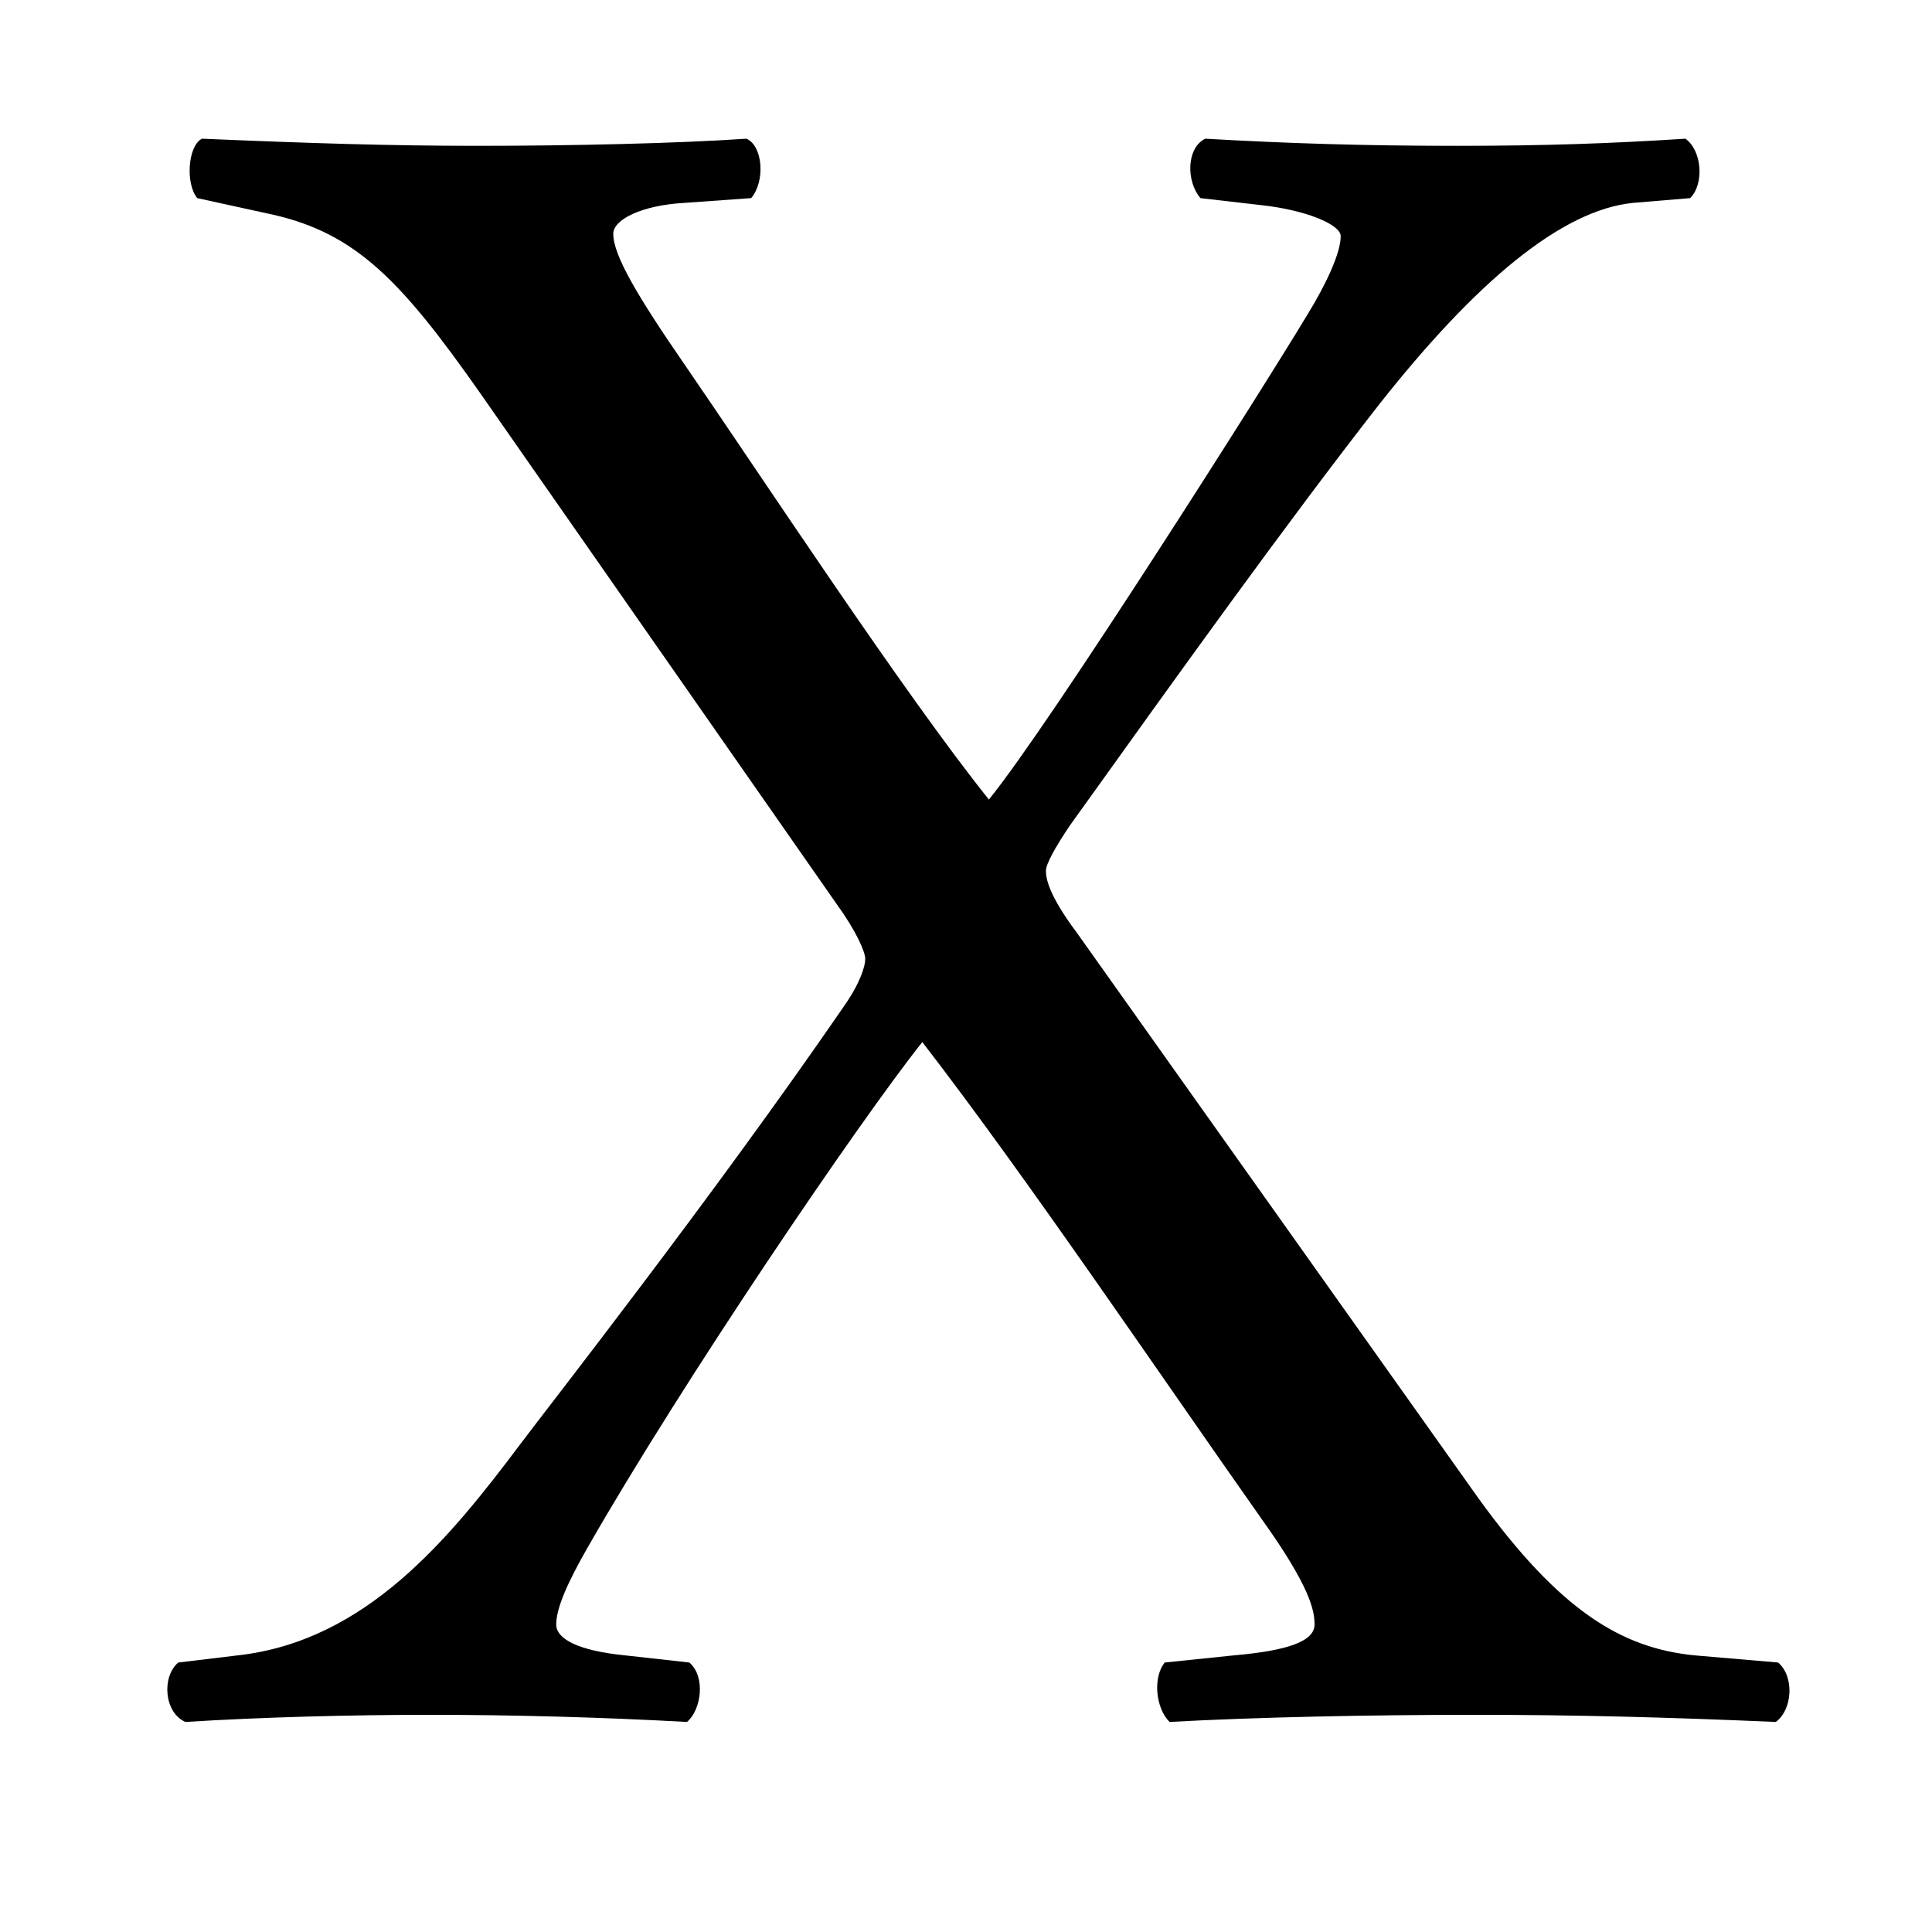 <?xml version="1.0" encoding="utf-8"?>
<!-- Generator: Adobe Illustrator 16.0.5, SVG Export Plug-In . SVG Version: 6.00 Build 0)  -->
<!DOCTYPE svg PUBLIC "-//W3C//DTD SVG 1.1//EN" "http://www.w3.org/Graphics/SVG/1.1/DTD/svg11.dtd">
<svg version="1.1" id="Layer_1" xmlns="http://www.w3.org/2000/svg" xmlns:xlink="http://www.w3.org/1999/xlink" x="0px" y="0px"
	 width="1000px" height="1000px" viewBox="0 0 1000 1000" enable-background="new 0 0 1000 1000" xml:space="preserve">
<g>
	<path d="M920.352,860.516c8.613,7.383,7.383,24.608-1.232,30.762c-56.601-2.461-104.59-3.691-155.038-3.691
		c-55.371,0-114.434,1.23-158.729,3.691c-7.383-7.384-8.613-23.379-2.461-30.762l35.683-3.692
		c28.301-2.46,41.837-7.382,41.837-15.996c0-7.382-2.462-19.687-27.07-54.14c-52.91-75.06-121.816-177.188-175.957-247.324
		c-33.223,41.835-124.277,175.957-173.496,262.089c-9.844,17.227-15.996,30.763-15.996,39.375c0,7.384,11.074,13.536,35.683,15.996
		l33.223,3.692c8.614,7.383,6.152,24.608-1.231,30.762c-44.297-2.461-91.055-3.691-132.89-3.691s-87.363,1.23-126.738,3.691
		c-11.074-4.923-12.305-23.379-3.691-30.762l30.761-3.692c66.445-7.382,109.512-60.293,146.426-109.511
		c14.765-19.688,99.667-127.969,167.343-226.406c8.614-12.305,11.074-20.918,11.074-24.609c0-3.692-4.922-14.766-14.766-28.301
		l-184.57-264.55c-40.605-57.833-63.984-82.442-107.05-92.286l-39.375-8.613c-6.153-7.383-4.922-27.071,2.46-30.76
		c57.833,2.461,98.438,3.691,142.735,3.691c47.988,0,103.358-1.23,139.042-3.693c8.614,3.691,9.845,22.148,2.461,30.762
		l-34.453,2.46c-22.148,1.23-36.914,8.614-36.914,15.996c0,11.074,12.304,31.993,36.914,67.676
		c40.605,59.063,113.203,169.805,157.5,225.176C543.829,374.48,654.571,199.754,676.72,162.84
		c9.844-15.996,17.227-31.993,17.227-40.605c0-6.152-18.457-13.536-40.605-15.996l-31.993-3.691
		c-7.382-8.614-7.382-25.84,2.461-30.76c43.065,2.461,82.44,3.691,130.429,3.691c45.527,0,79.98-1.23,118.127-3.693
		c8.612,6.152,9.844,23.379,2.46,30.762l-29.53,2.46c-36.915,3.691-81.211,40.605-131.66,104.589
		c-47.988,61.524-100.898,135.351-159.96,217.793c-7.384,11.074-12.306,19.687-12.306,23.379c0,3.691,1.23,12.304,15.996,31.992
		l207.949,292.852c41.835,57.832,73.828,77.519,111.973,81.21L920.352,860.516z"/>
</g>
</svg>
